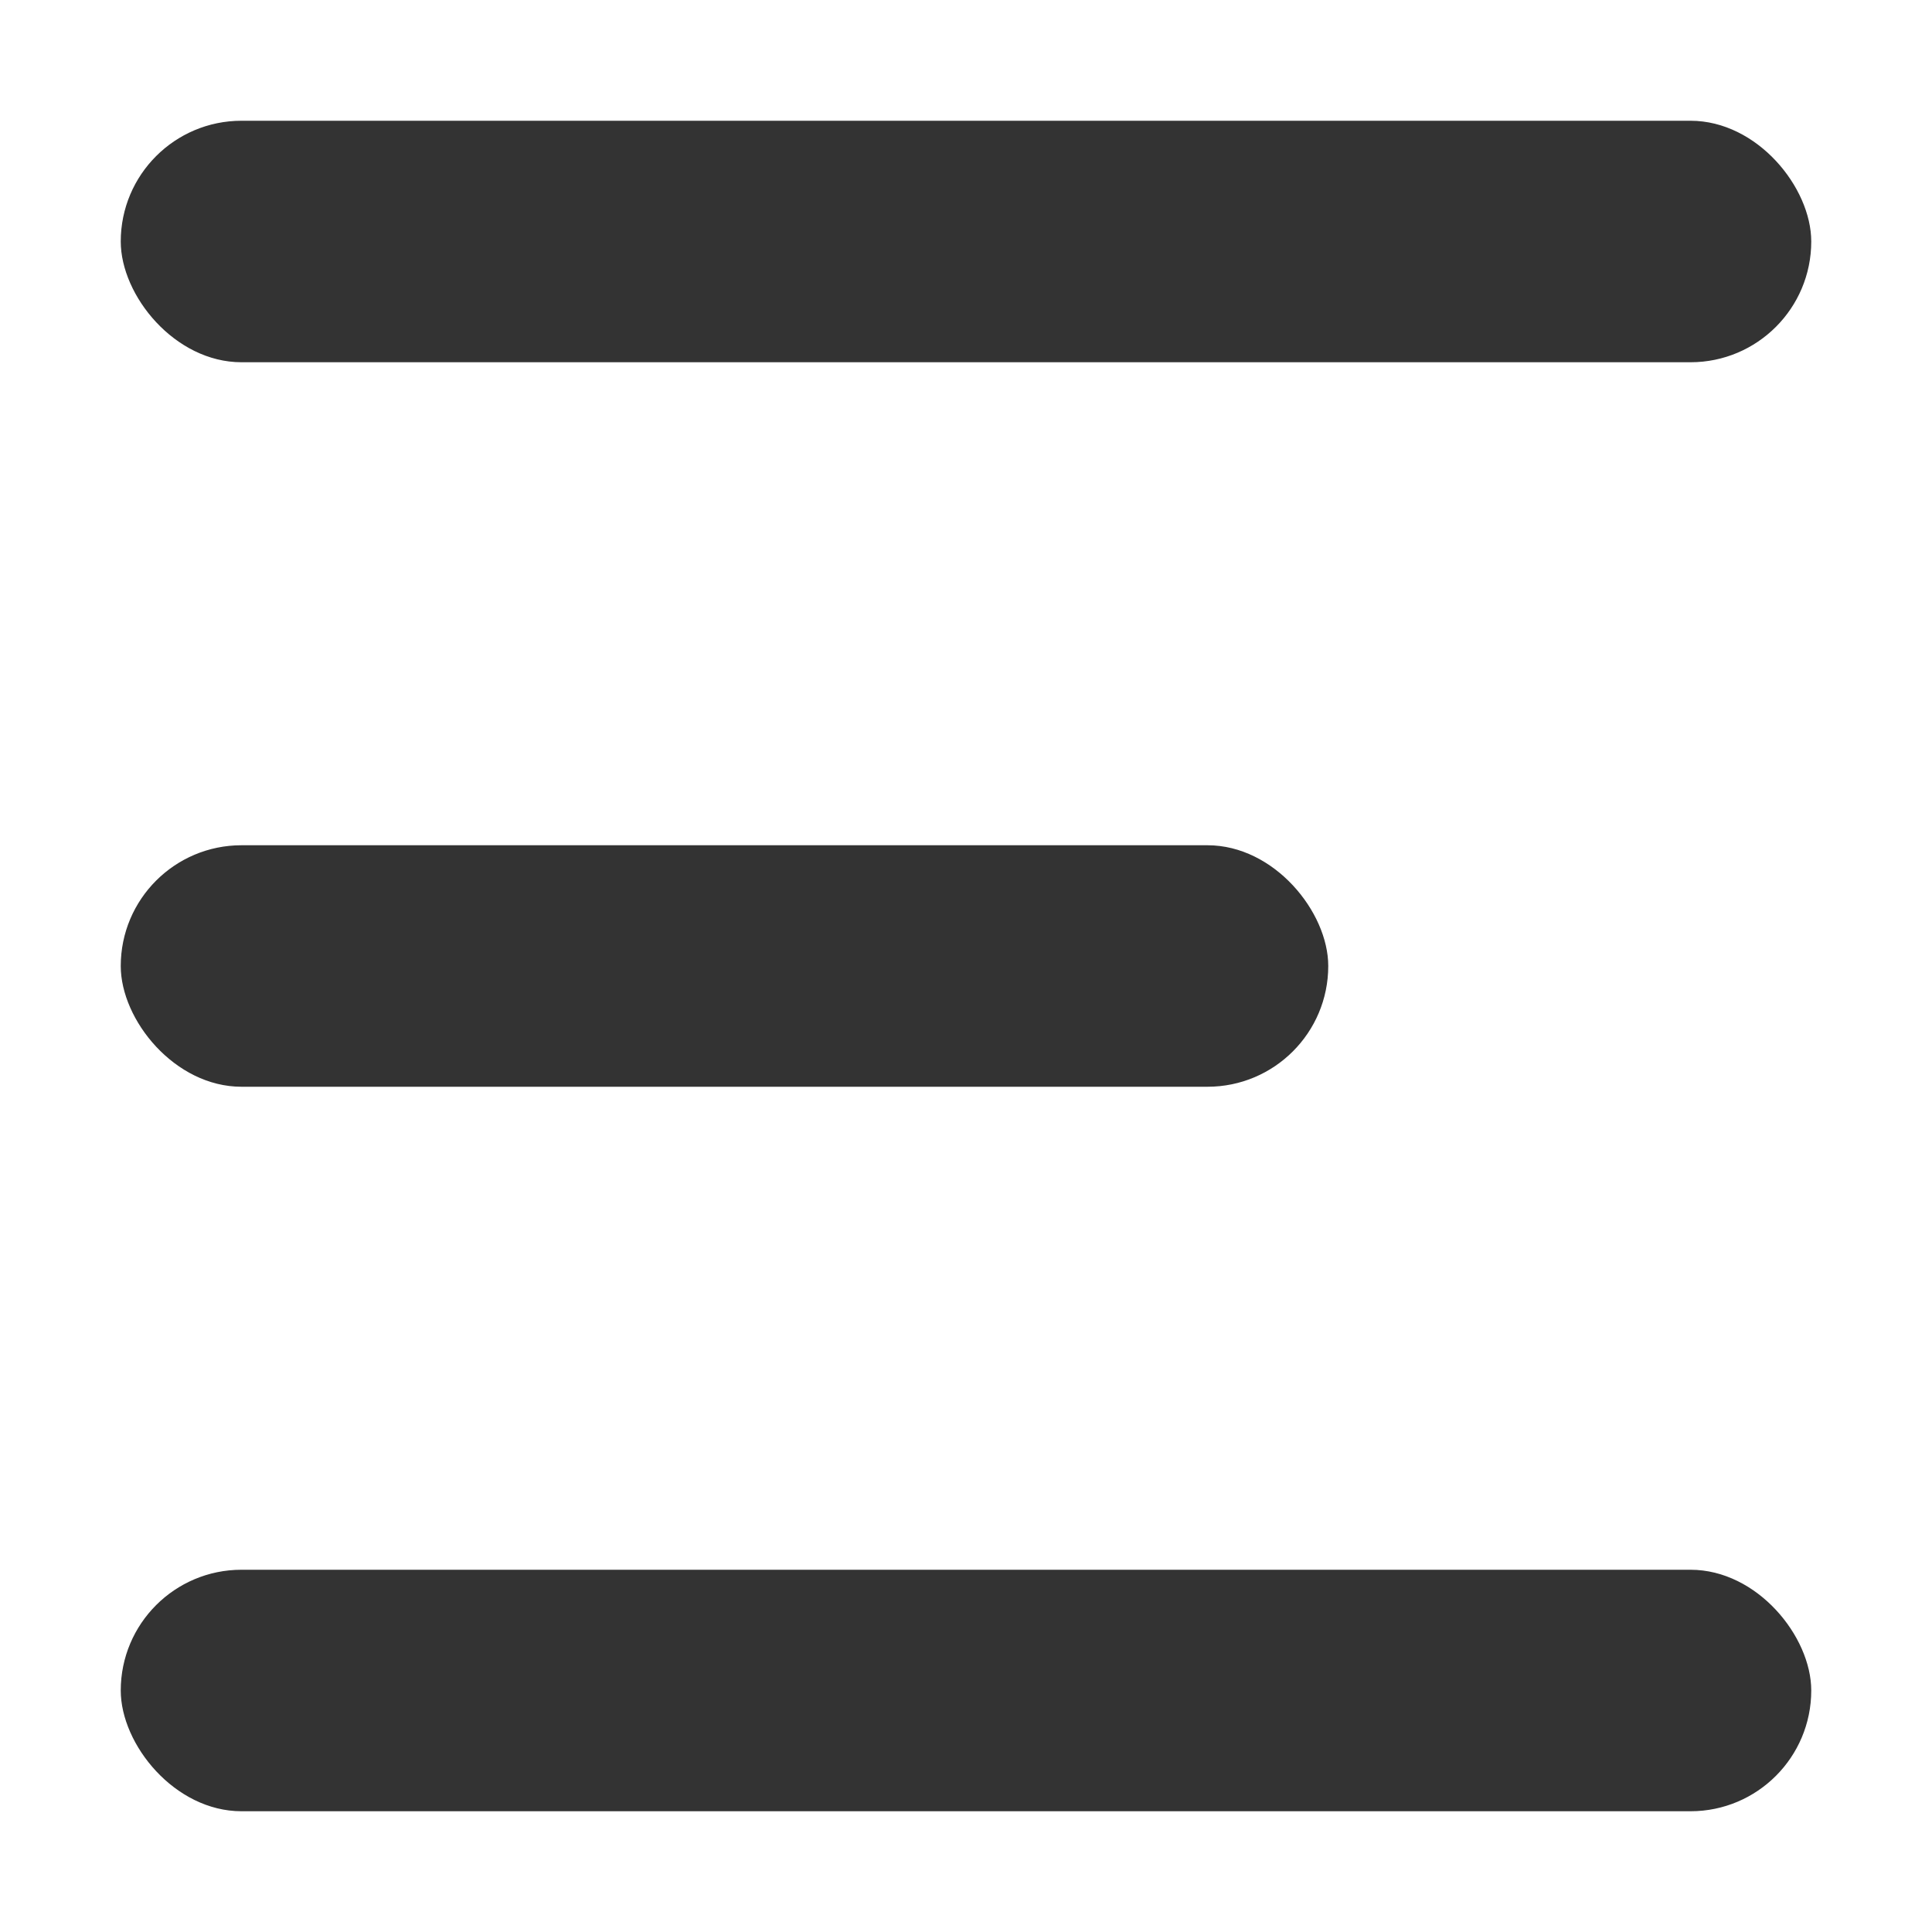 <svg xmlns="http://www.w3.org/2000/svg" width="16" height="16" viewBox="0 0 16 16">
  <defs>
    <style>
      .cls-1 {
        fill: #fff;
        stroke: #707070;
        opacity: 0;
      }

      .cls-2 {
        fill: #333;
      }

      .cls-3 {
        stroke: none;
      }

      .cls-4 {
        fill: none;
      }
    </style>
  </defs>
  <g id="组_17073" data-name="组 17073" transform="translate(4389 13803)">
    <g id="矩形_3868" data-name="矩形 3868" class="cls-1" transform="translate(-4389 -13803)">
      <rect class="cls-3" width="16" height="16"/>
      <rect class="cls-4" x="0.5" y="0.5" width="15" height="15"/>
    </g>
    <g id="组_17072" data-name="组 17072" transform="translate(-21.624 -8.624)">
      <rect id="矩形_3865" data-name="矩形 3865" class="cls-2" width="14" height="2" rx="1" transform="translate(-4366.376 -13793.376)"/>
      <rect id="矩形_3866" data-name="矩形 3866" class="cls-2" width="10" height="2" rx="1" transform="translate(-4366.376 -13787.376)"/>
      <rect id="矩形_3867" data-name="矩形 3867" class="cls-2" width="14" height="2" rx="1" transform="translate(-4366.376 -13781.376)"/>
    </g>
  </g>
</svg>
